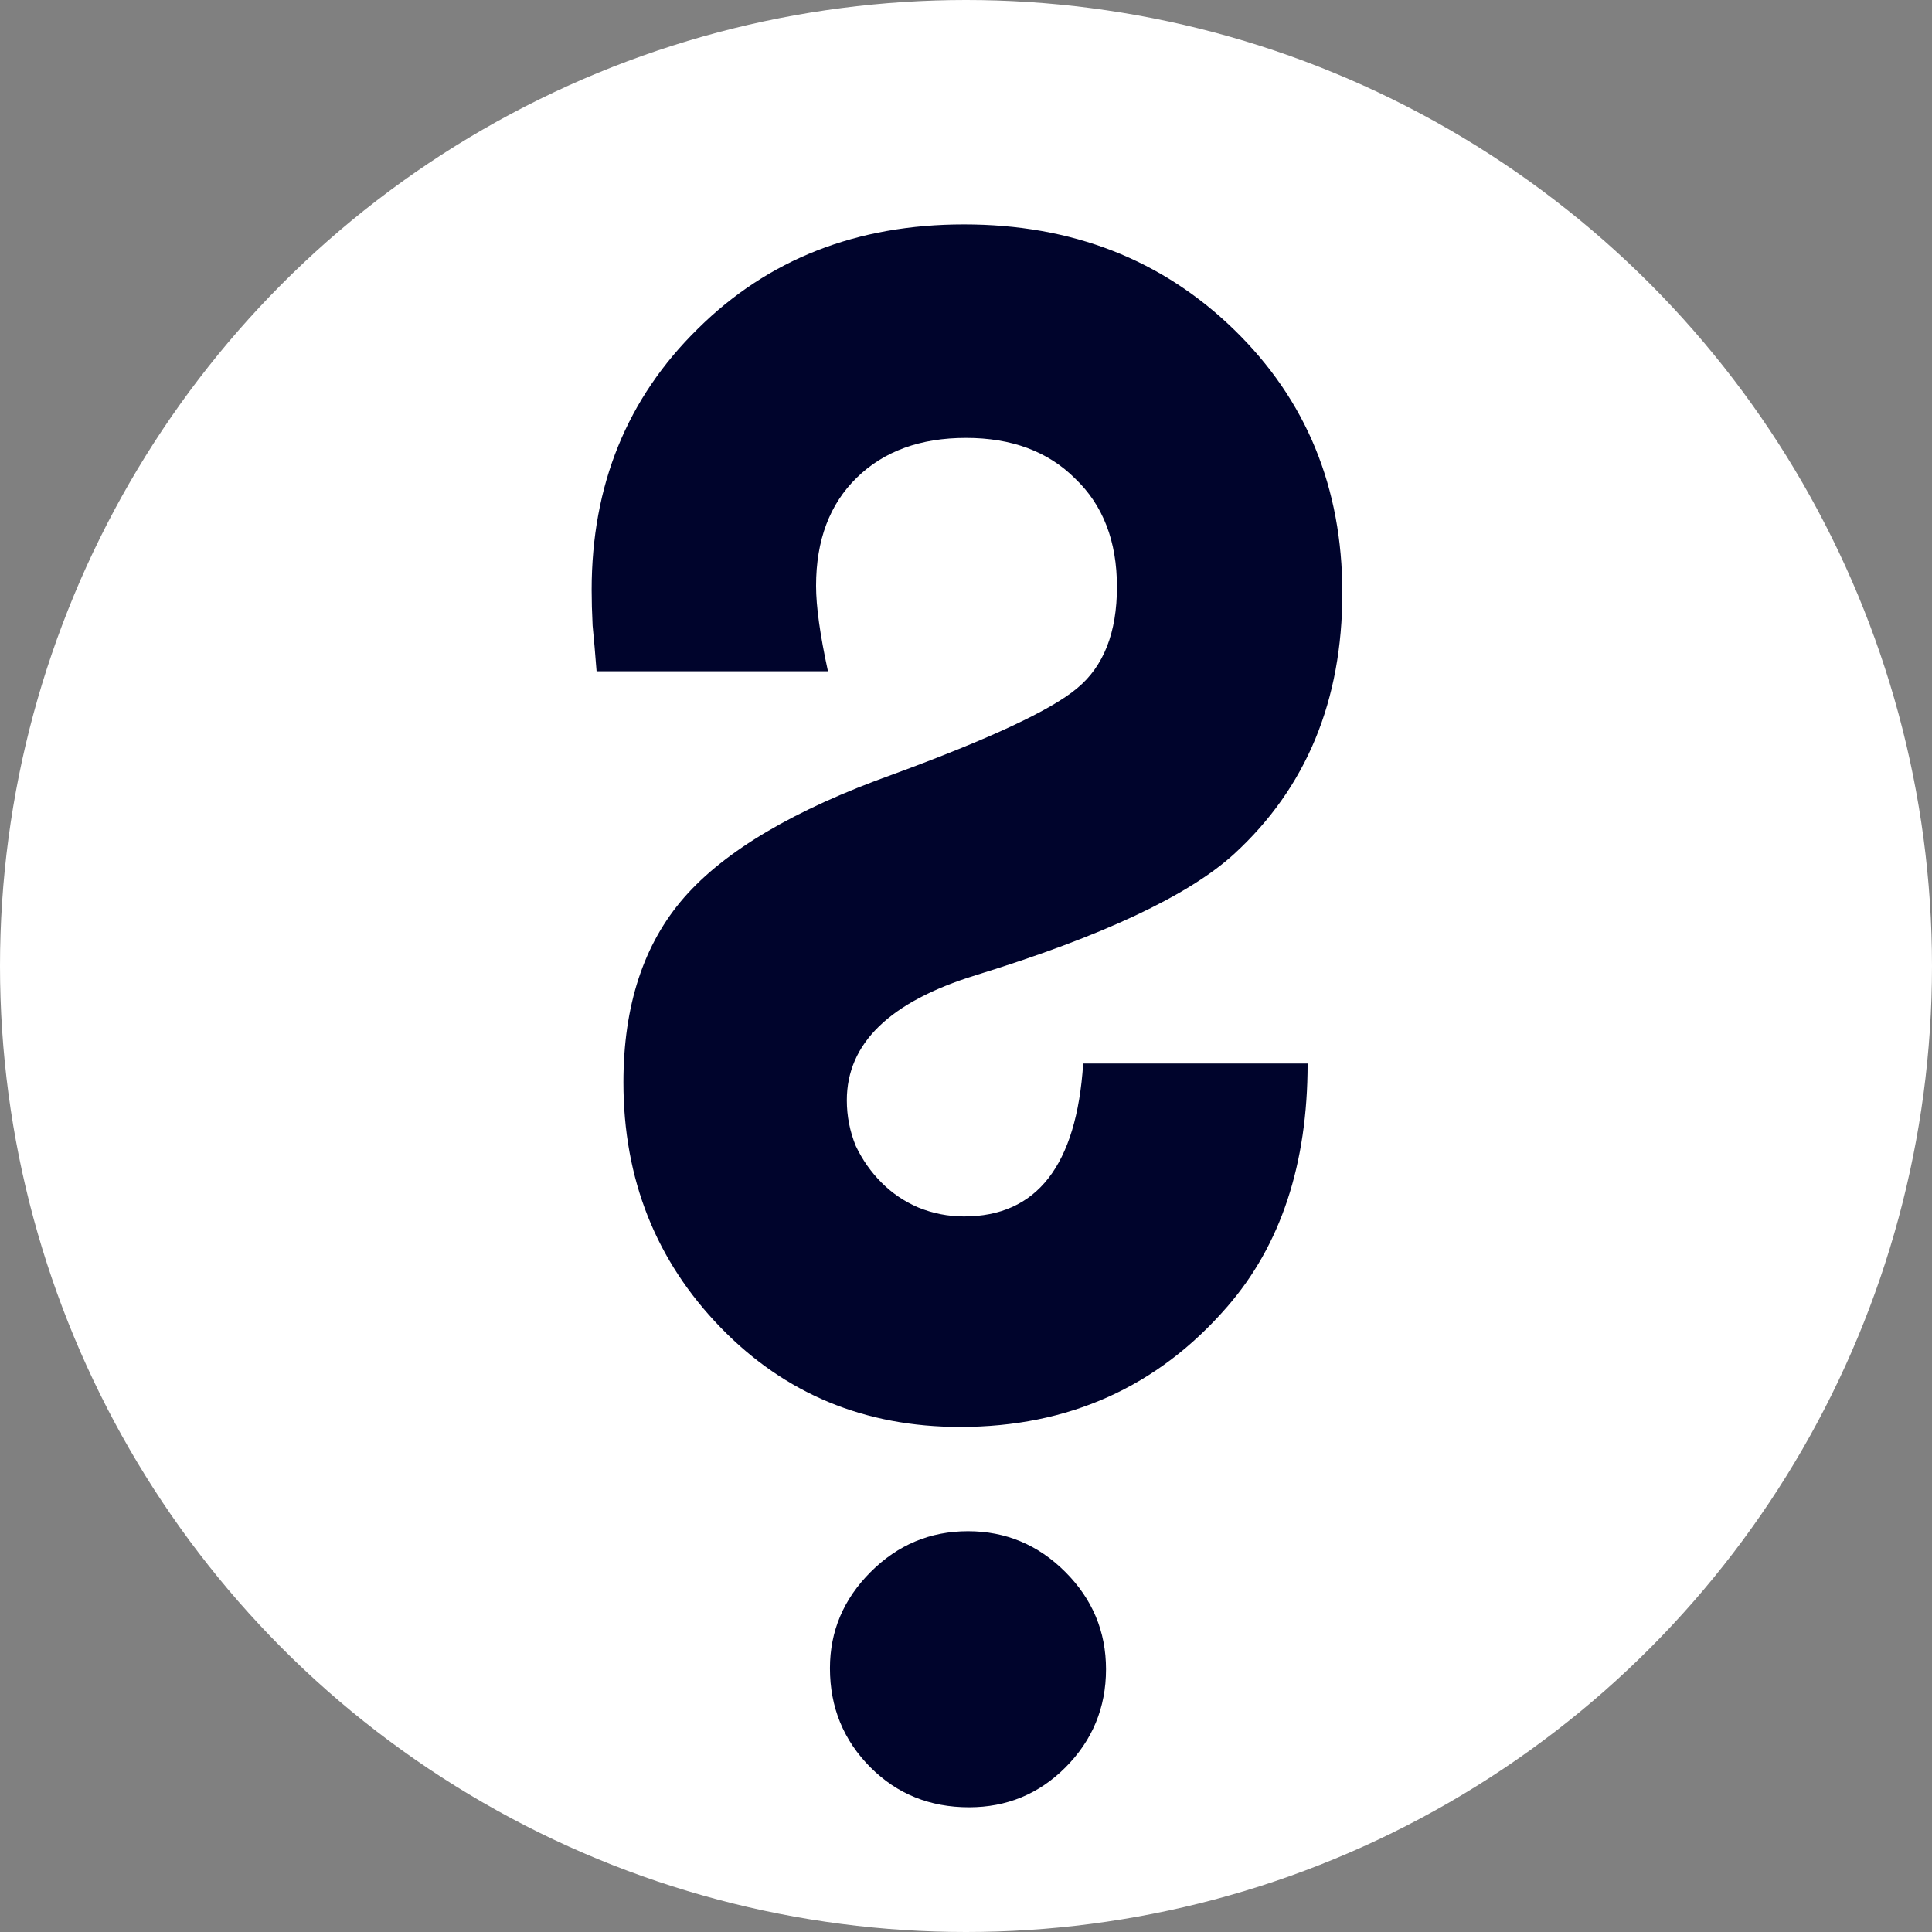 <svg width="38" height="38" viewBox="0 0 38 38" fill="none" xmlns="http://www.w3.org/2000/svg">
<rect x="0" y="0" width="38" height="38" fill="#808080" stroke="none"/>
<circle cx="19" cy="19" r="19" fill="white"/>
<path d="M21.305 20.918H25.719C25.719 22.897 25.191 24.492 24.137 25.703C22.77 27.279 21.018 28.066 18.883 28.066C17.008 28.066 15.439 27.415 14.176 26.113C12.9 24.798 12.262 23.19 12.262 21.289C12.262 19.779 12.659 18.568 13.453 17.656C14.26 16.732 15.628 15.925 17.555 15.234C19.469 14.531 20.68 13.965 21.188 13.535C21.708 13.105 21.969 12.441 21.969 11.543C21.969 10.645 21.695 9.935 21.148 9.414C20.615 8.88 19.898 8.613 19 8.613C18.102 8.613 17.385 8.874 16.852 9.395C16.318 9.915 16.051 10.625 16.051 11.523C16.051 11.927 16.129 12.487 16.285 13.203H11.734C11.708 12.865 11.682 12.565 11.656 12.305C11.643 12.044 11.637 11.81 11.637 11.602C11.637 9.544 12.333 7.832 13.727 6.465C15.107 5.098 16.852 4.414 18.961 4.414C21.083 4.414 22.854 5.104 24.273 6.484C25.693 7.865 26.402 9.59 26.402 11.66C26.402 13.783 25.693 15.495 24.273 16.797C23.375 17.617 21.682 18.412 19.195 19.18C17.503 19.701 16.656 20.521 16.656 21.641C16.656 21.953 16.715 22.253 16.832 22.539C16.962 22.812 17.131 23.053 17.34 23.262C17.548 23.47 17.789 23.633 18.062 23.75C18.349 23.867 18.648 23.926 18.961 23.926C20.393 23.926 21.174 22.923 21.305 20.918ZM16.324 32.812C16.324 32.083 16.591 31.452 17.125 30.918C17.659 30.384 18.297 30.117 19.039 30.117C19.781 30.117 20.419 30.384 20.953 30.918C21.487 31.452 21.754 32.09 21.754 32.832C21.754 33.587 21.487 34.232 20.953 34.766C20.432 35.286 19.801 35.547 19.059 35.547C18.29 35.547 17.646 35.286 17.125 34.766C16.591 34.232 16.324 33.581 16.324 32.812Z" fill="#00042C"/>
</svg>

